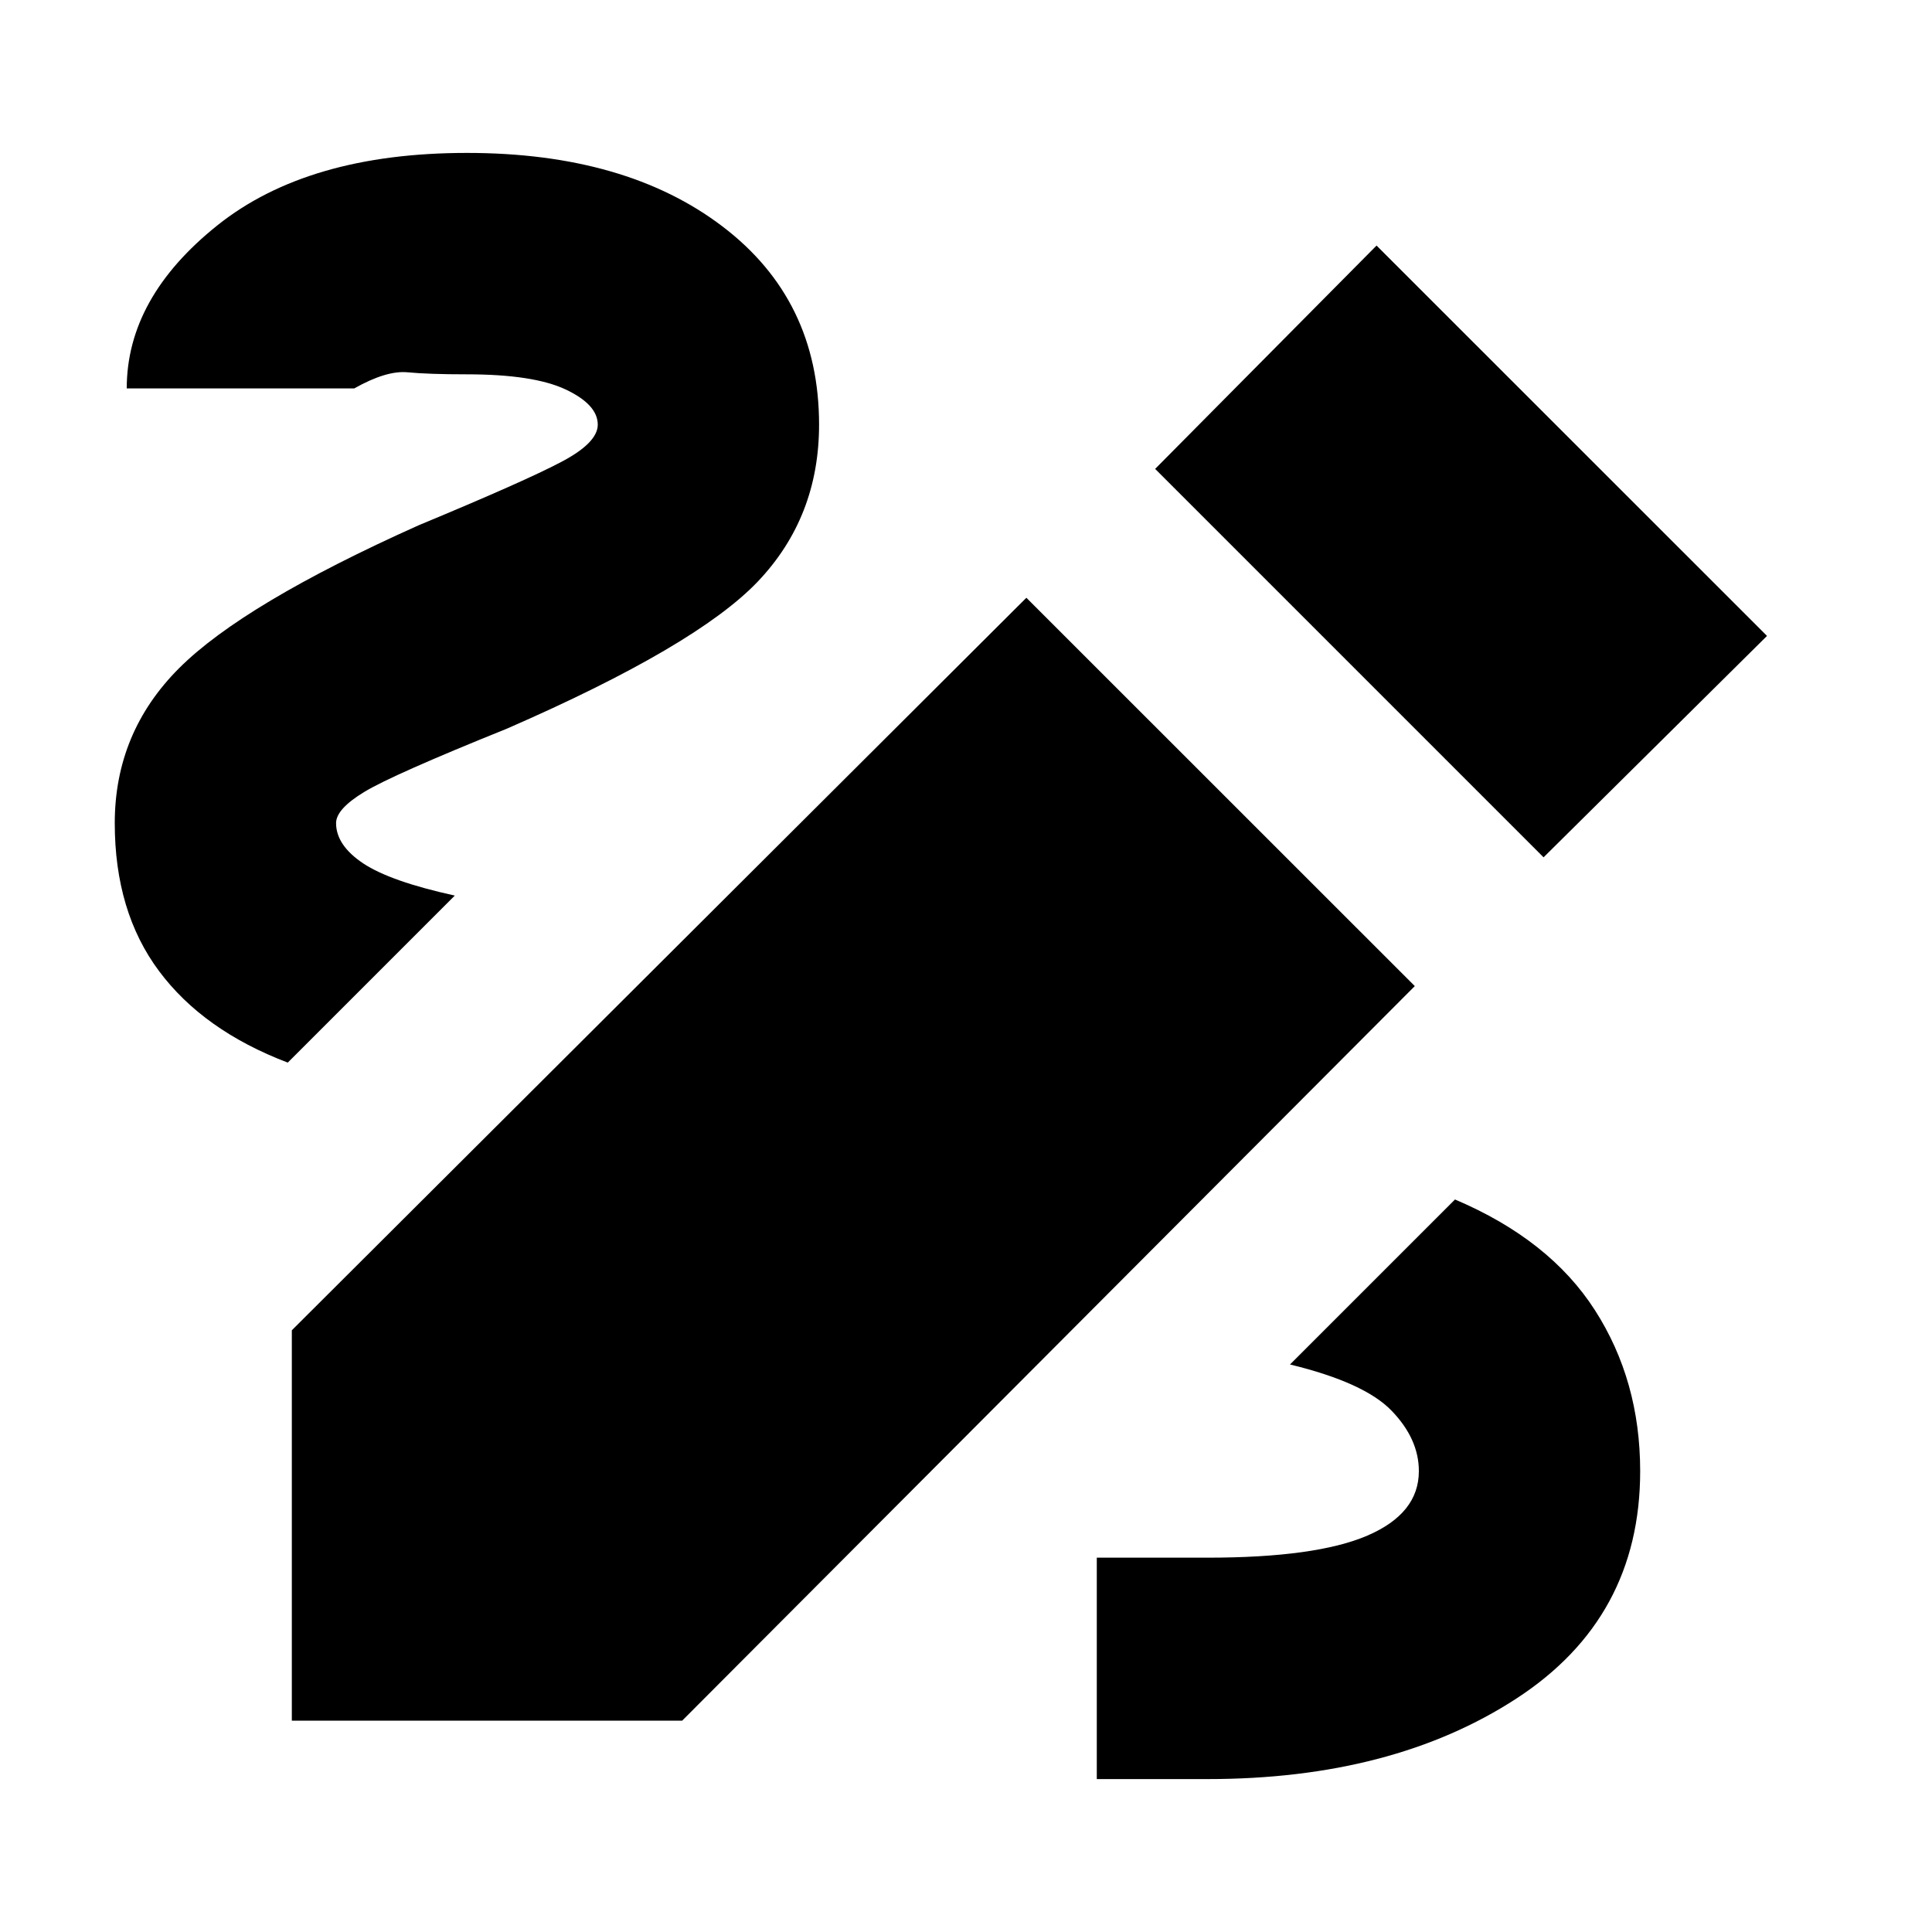 <svg xmlns="http://www.w3.org/2000/svg" height="20" width="20"><path d="M11.354 18.417V16.125H12.5Q13.625 16.125 14.156 15.896Q14.688 15.667 14.688 15.229Q14.688 14.896 14.406 14.604Q14.125 14.312 13.354 14.125L15.062 12.417Q16.042 12.833 16.51 13.562Q16.979 14.292 16.979 15.229Q16.979 16.75 15.698 17.583Q14.417 18.417 12.5 18.417ZM2.979 11Q2.104 10.667 1.646 10.052Q1.188 9.438 1.188 8.521Q1.188 7.583 1.854 6.917Q2.521 6.25 4.333 5.438Q5.438 4.979 5.812 4.781Q6.188 4.583 6.188 4.396Q6.188 4.188 5.854 4.031Q5.521 3.875 4.833 3.875Q4.438 3.875 4.219 3.854Q4 3.833 3.667 4.021H1.312Q1.312 3.083 2.25 2.333Q3.188 1.583 4.833 1.583Q6.479 1.583 7.479 2.344Q8.479 3.104 8.479 4.396Q8.479 5.354 7.844 6.021Q7.208 6.688 5.25 7.542Q4.062 8.021 3.771 8.198Q3.479 8.375 3.479 8.521Q3.479 8.75 3.76 8.938Q4.042 9.125 4.708 9.271ZM15.979 8.875 11.958 4.854 14.25 2.542 18.292 6.583ZM3.021 17.812V13.771L10.625 6.188L14.646 10.208L7.062 17.812Z"/></svg>